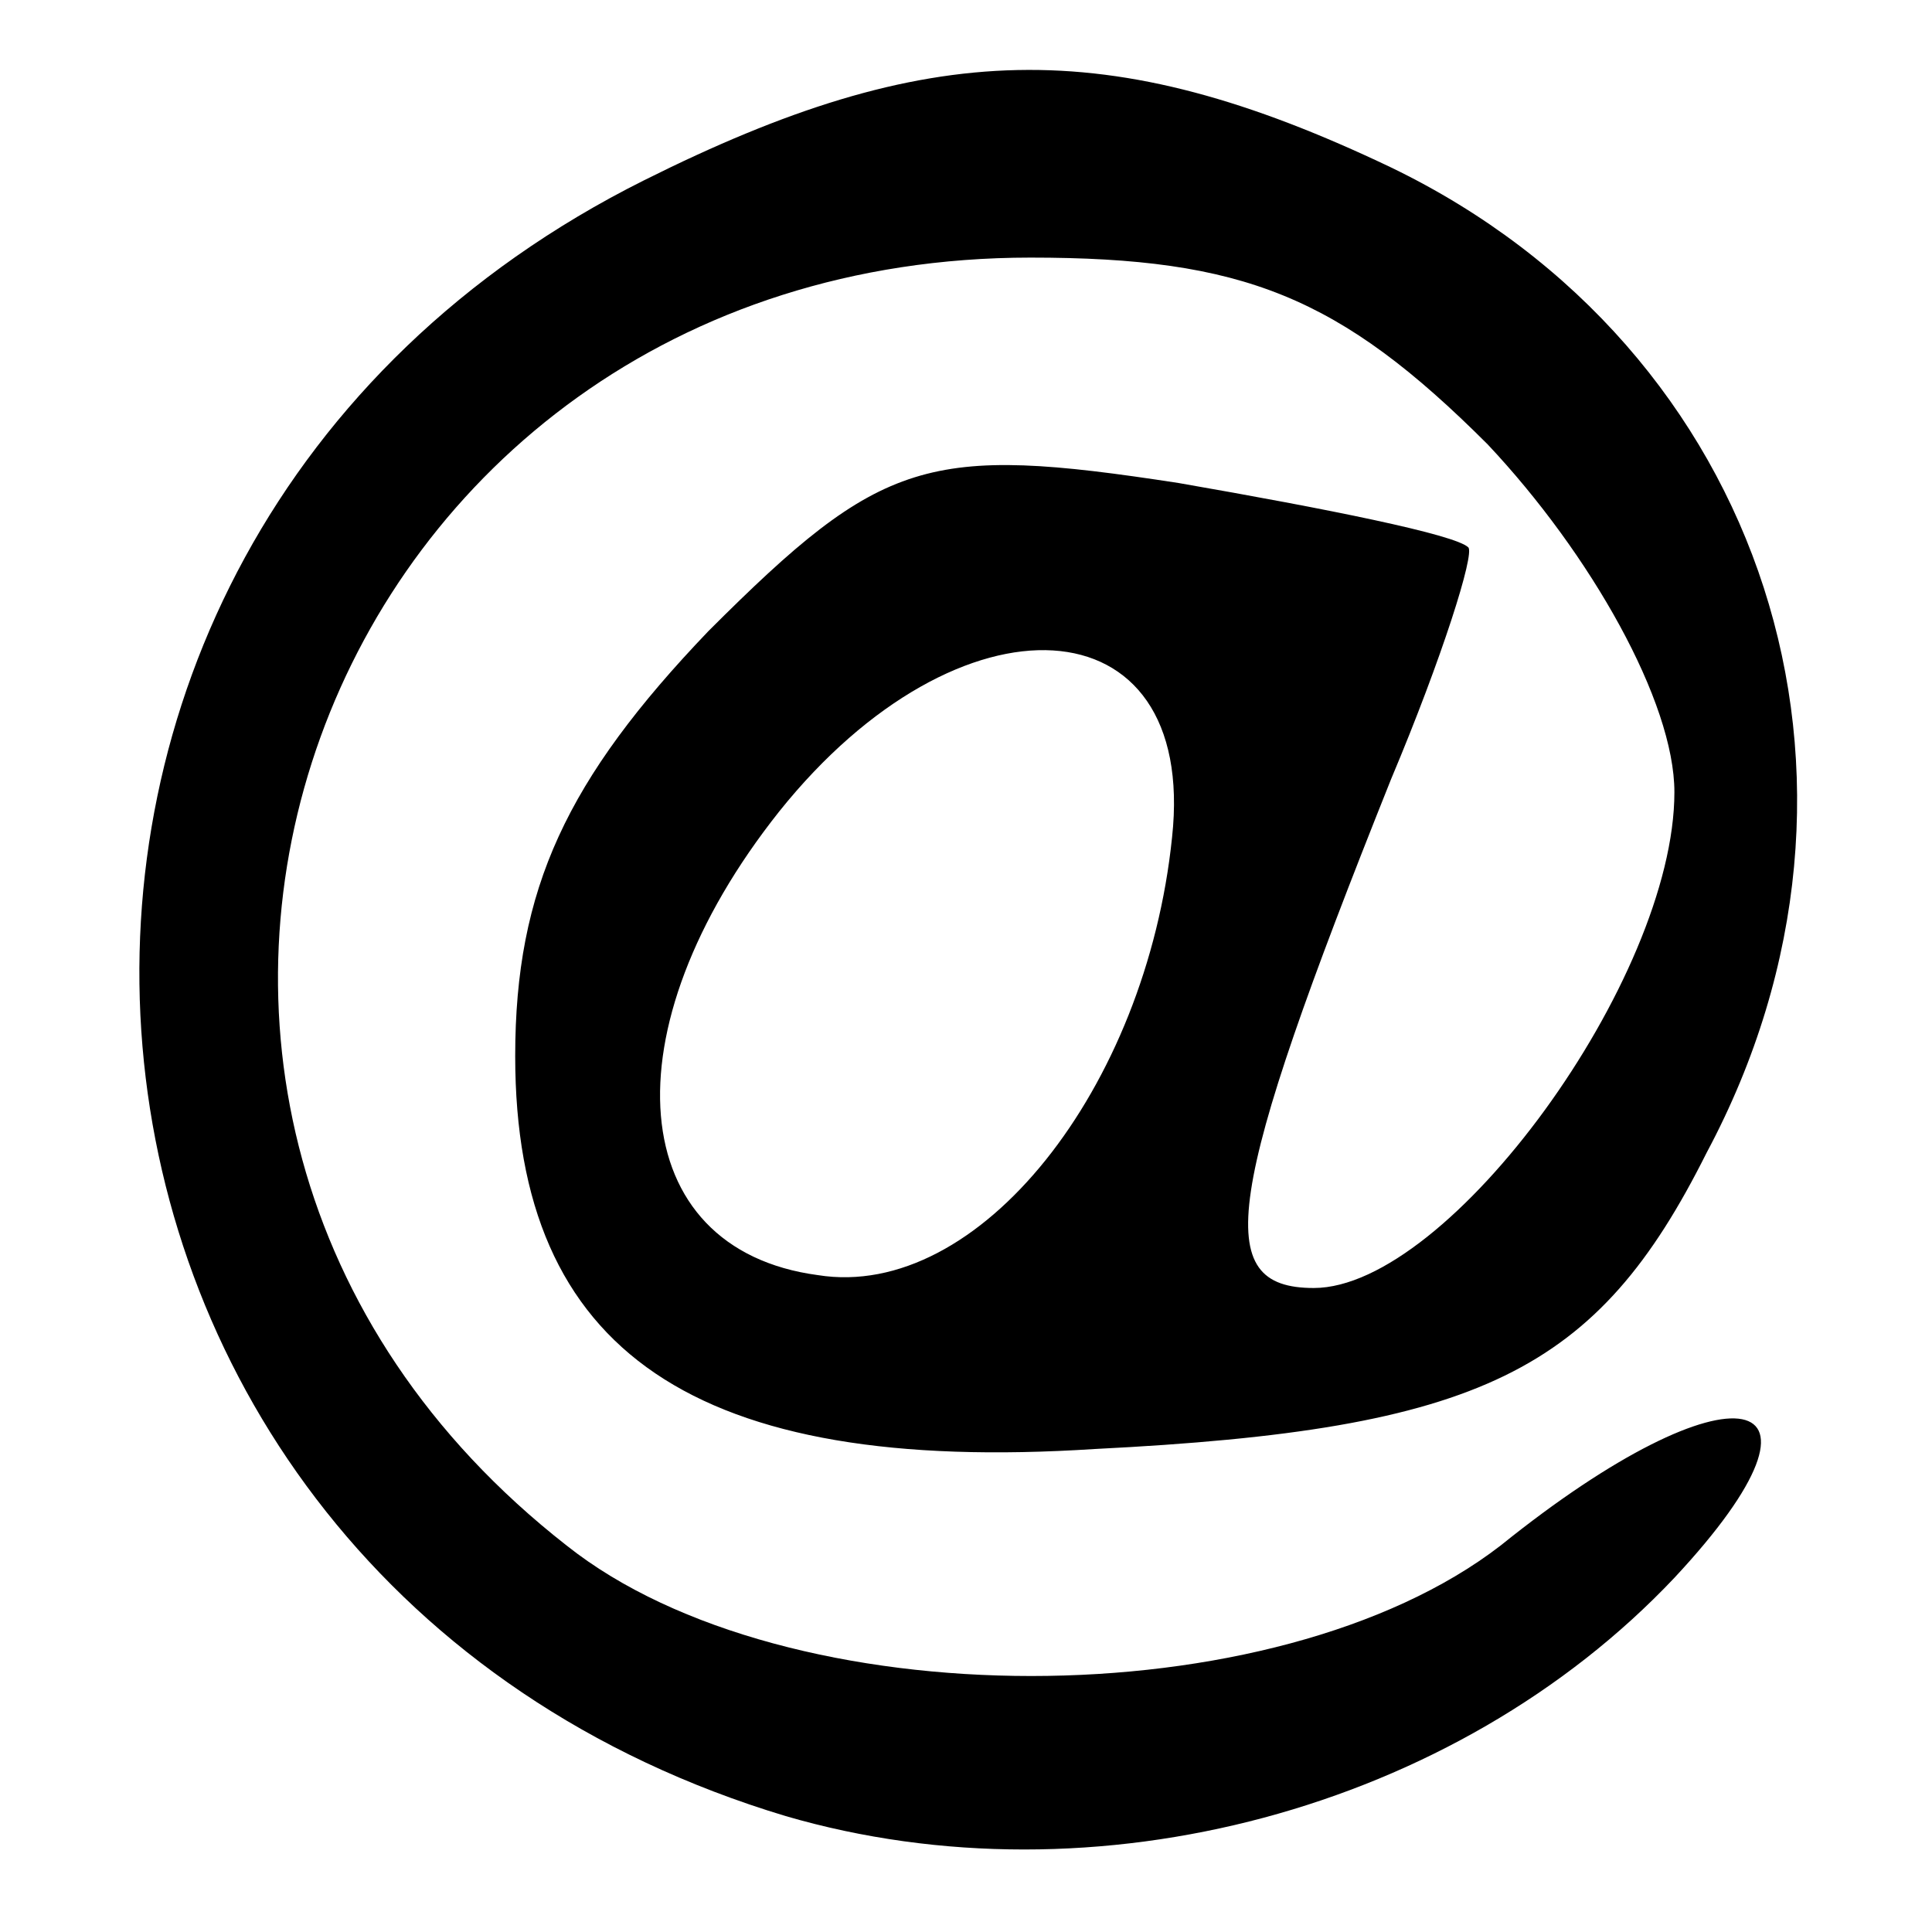 <?xml version="1.0" standalone="no"?>
<!DOCTYPE svg PUBLIC "-//W3C//DTD SVG 20010904//EN"
 "http://www.w3.org/TR/2001/REC-SVG-20010904/DTD/svg10.dtd">
<svg version="1.0" xmlns="http://www.w3.org/2000/svg"
 width="30pt" height="30pt" viewBox="0 0 30 30"
 preserveAspectRatio="xMidYMid meet">

<g transform="translate(0,30) scale(0.1,-0.1)"
fill="#000000" stroke="none">
<path d="M100 272 c-114 -57 -101 -217 22 -254 48 -14 104 1 138 37 28 30 9
34 -27 5 -35 -27 -111 -27 -145 0 -87 68 -39 200 72 200 33 0 48 -6 71 -29 16
-17 29 -40 29 -54 0 -29 -35 -77 -56 -77 -16 0 -14 14 12 79 8 19 13 35 12 36
-2 2 -22 6 -45 10 -39 6 -46 4 -73 -23 -22 -23 -30 -40 -30 -66 0 -46 28 -65
90 -61 60 3 78 12 95 46 31 58 9 125 -49 153 -44 21 -72 20 -116 -2z m82 -102
c-4 -39 -30 -72 -55 -68 -30 4 -33 38 -6 72 28 35 65 33 61 -4z"/>
</g>
</svg>
